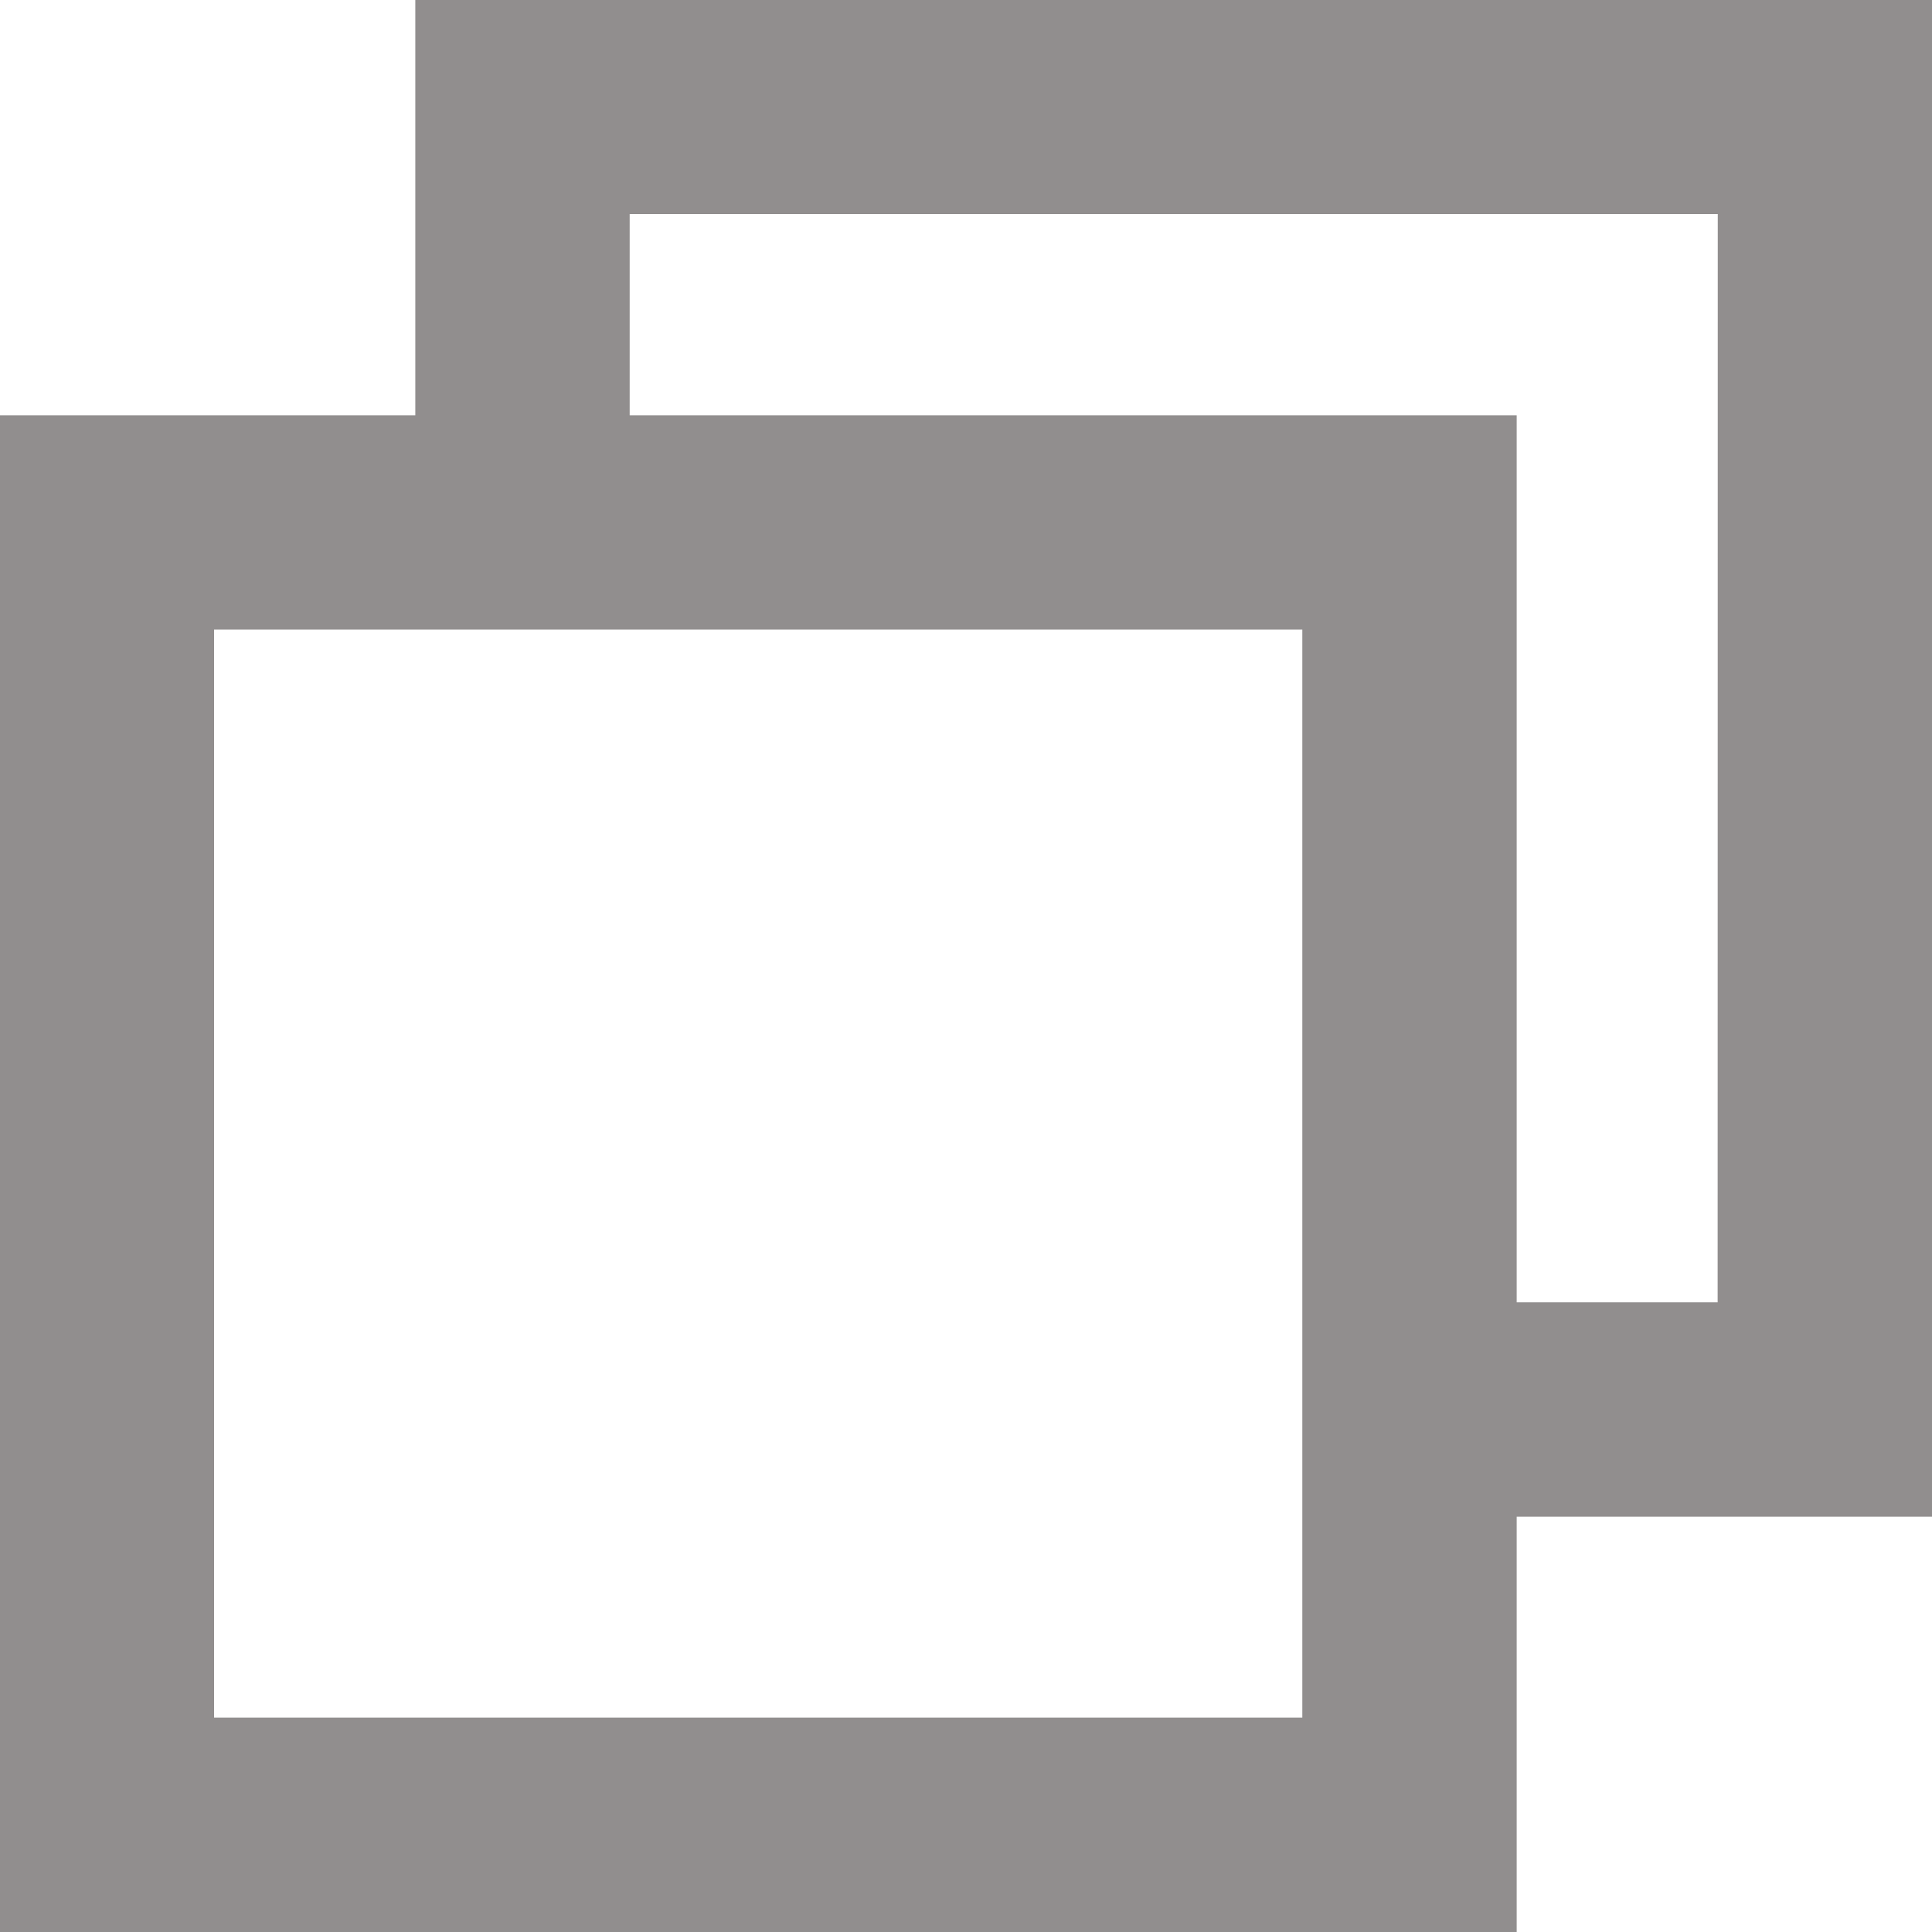 <svg xmlns="http://www.w3.org/2000/svg" width="13.537" height="13.537" viewBox="0 0 13.537 13.537">
  <g id="Windows_restore_thin_outline" data-name="Windows_restore_thin outline" transform="translate(0.5 0.5)">
    <g id="Group_72" data-name="Group 72">
      <path id="Path_2379" data-name="Path 2379" d="M2.91,0V2.91H0v9.627H9.627V9.627h2.91V0ZM9.125,12.035H.5V3.411H9.125v8.624Zm2.91-2.91H9.627V2.91H3.412V.5h8.624Z" fill="#706e6b" stroke="#918e8e" stroke-width="1"/>
    </g>
  </g>
</svg>